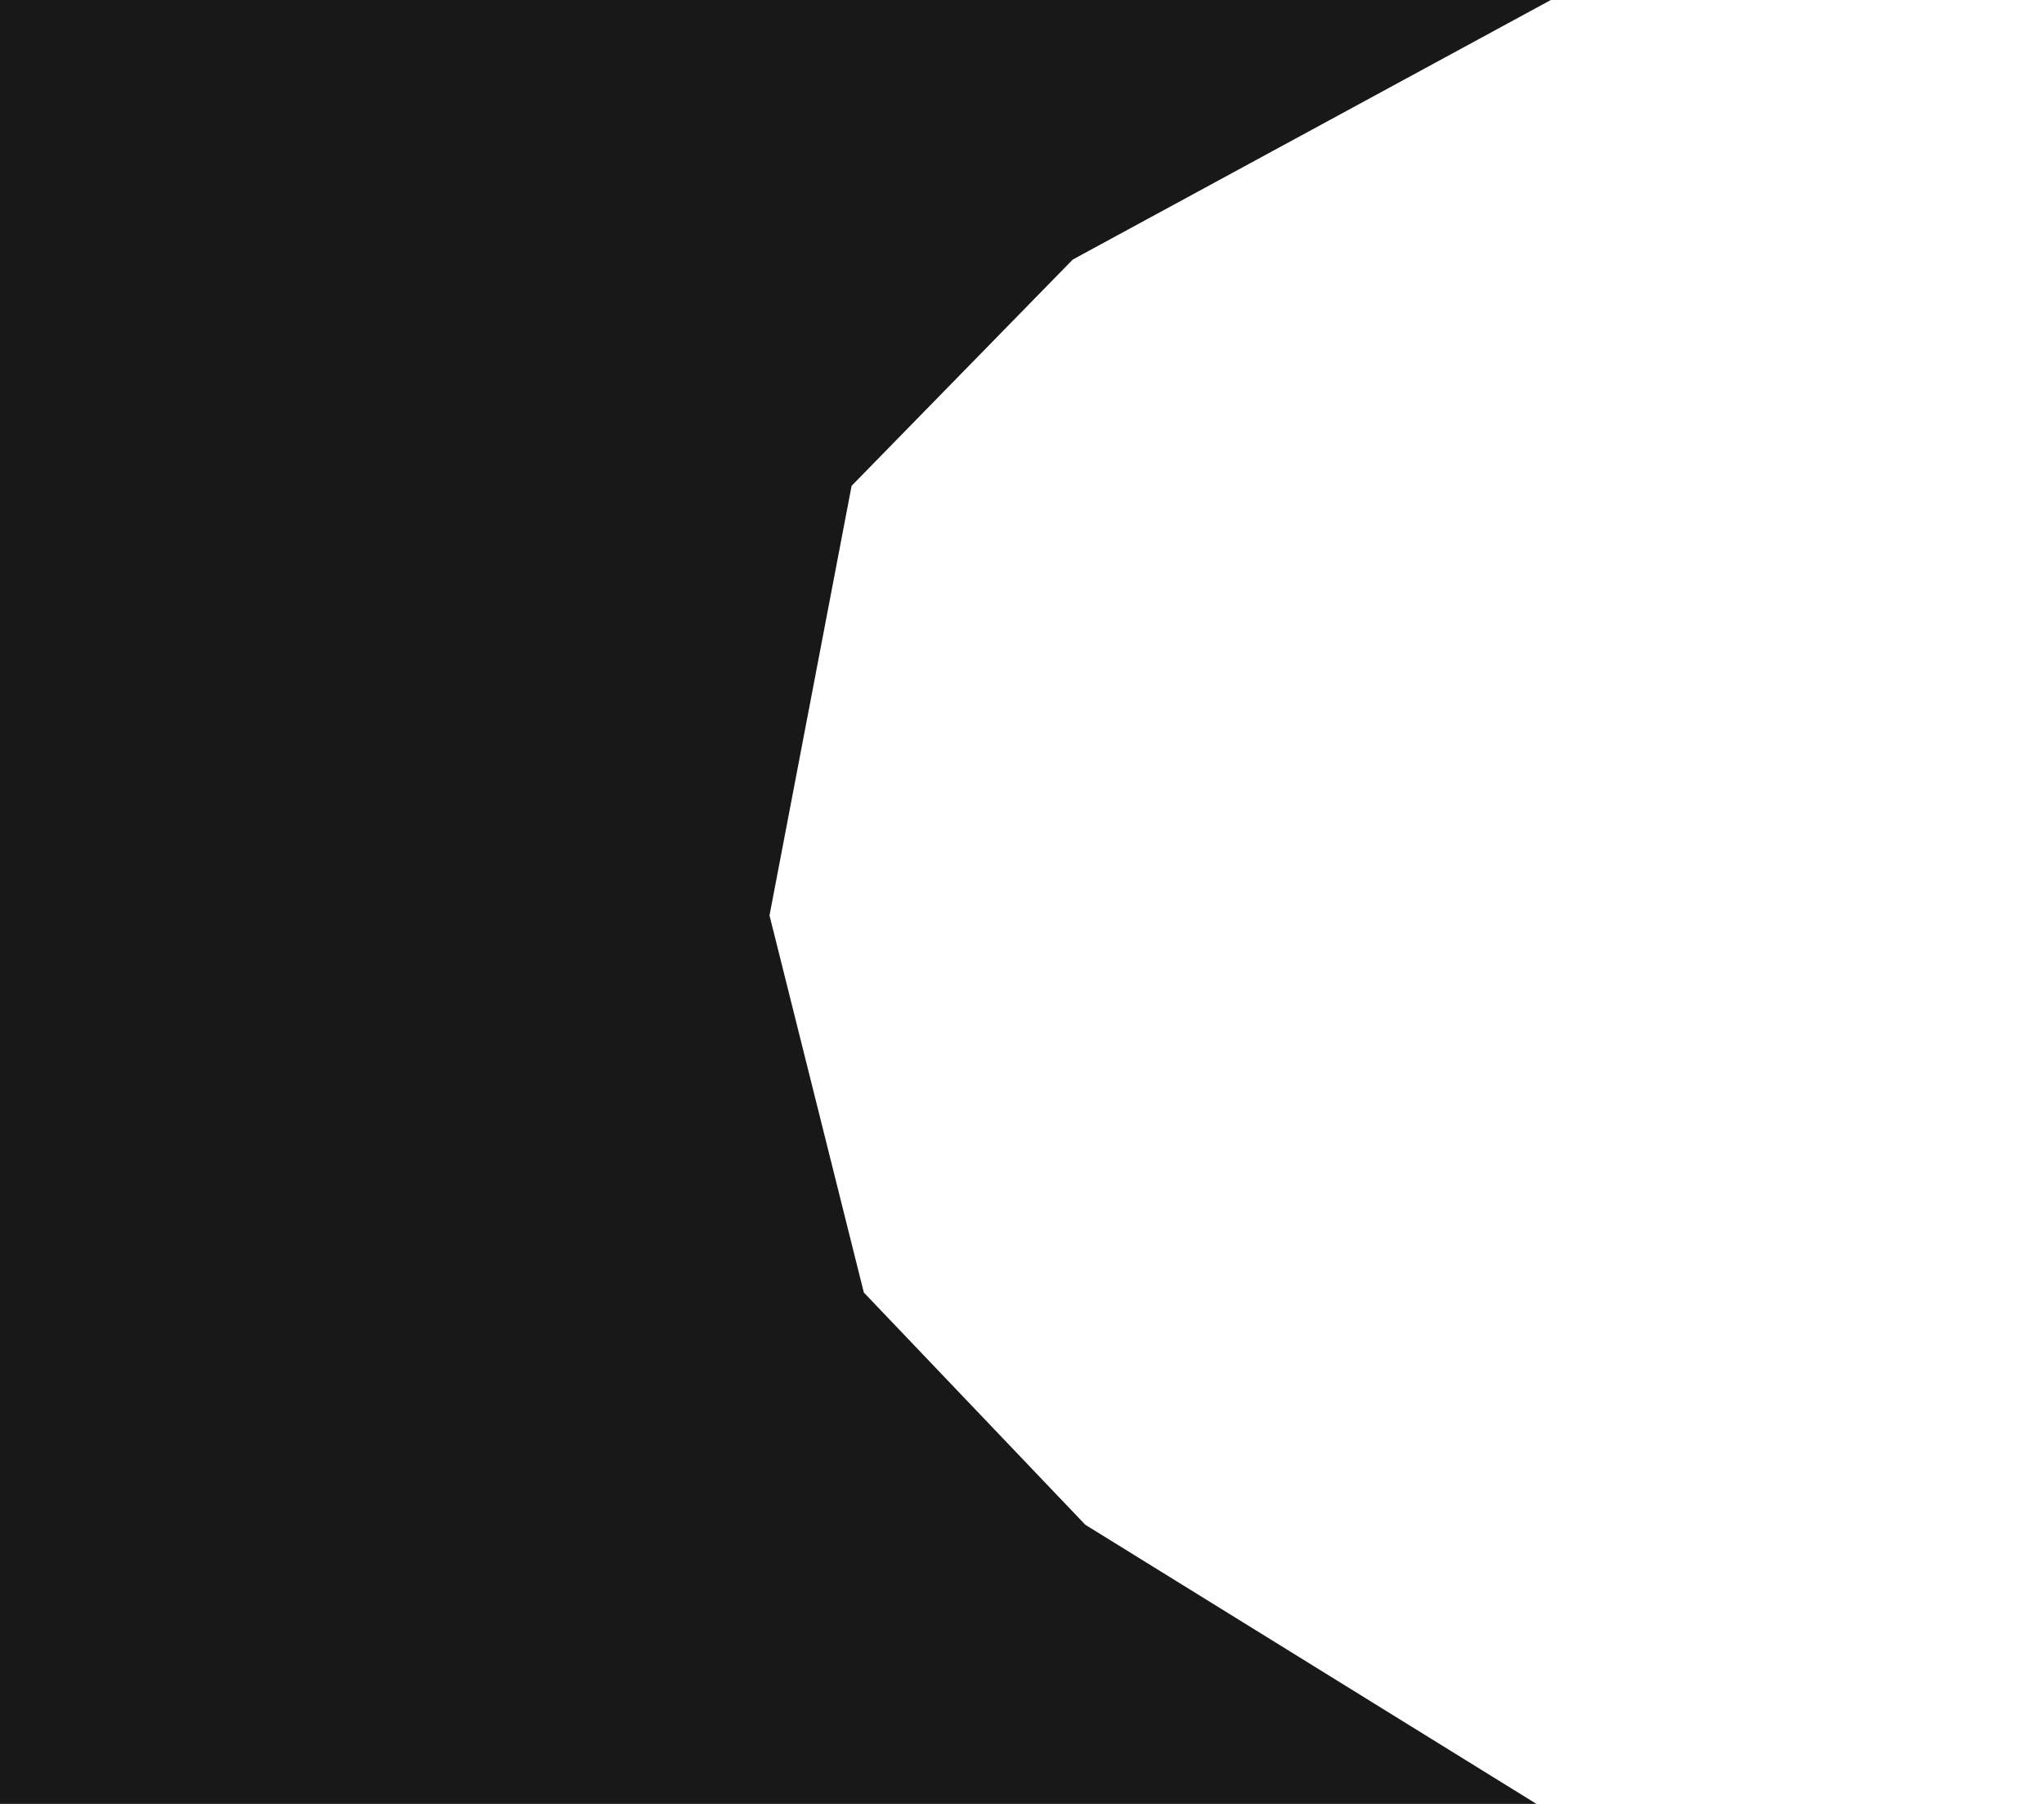 <?xml version="1.0" encoding="UTF-8" standalone="no"?>
<!DOCTYPE svg PUBLIC "-//W3C//DTD SVG 1.1//EN" "http://www.w3.org/Graphics/SVG/1.1/DTD/svg11.dtd">
<svg width="100%" height="100%" viewBox="0 0 85 75" version="1.1" xmlns="http://www.w3.org/2000/svg" xmlns:xlink="http://www.w3.org/1999/xlink" xml:space="preserve" xmlns:serif="http://www.serif.com/" style="fill-rule:evenodd;clip-rule:evenodd;stroke-linejoin:round;stroke-miterlimit:2;">
    <g transform="matrix(0.793,0,0,1,32,0)">
        <path d="M43.296,-1L15.903,10.791L4.306,20.198L0,38.06L4.947,53.738L16.558,63.393L43.619,76.668L-43.026,76.668L-43.026,-1L43.296,-1Z" style="fill:rgb(24,24,24);"/>
    </g>
</svg>
